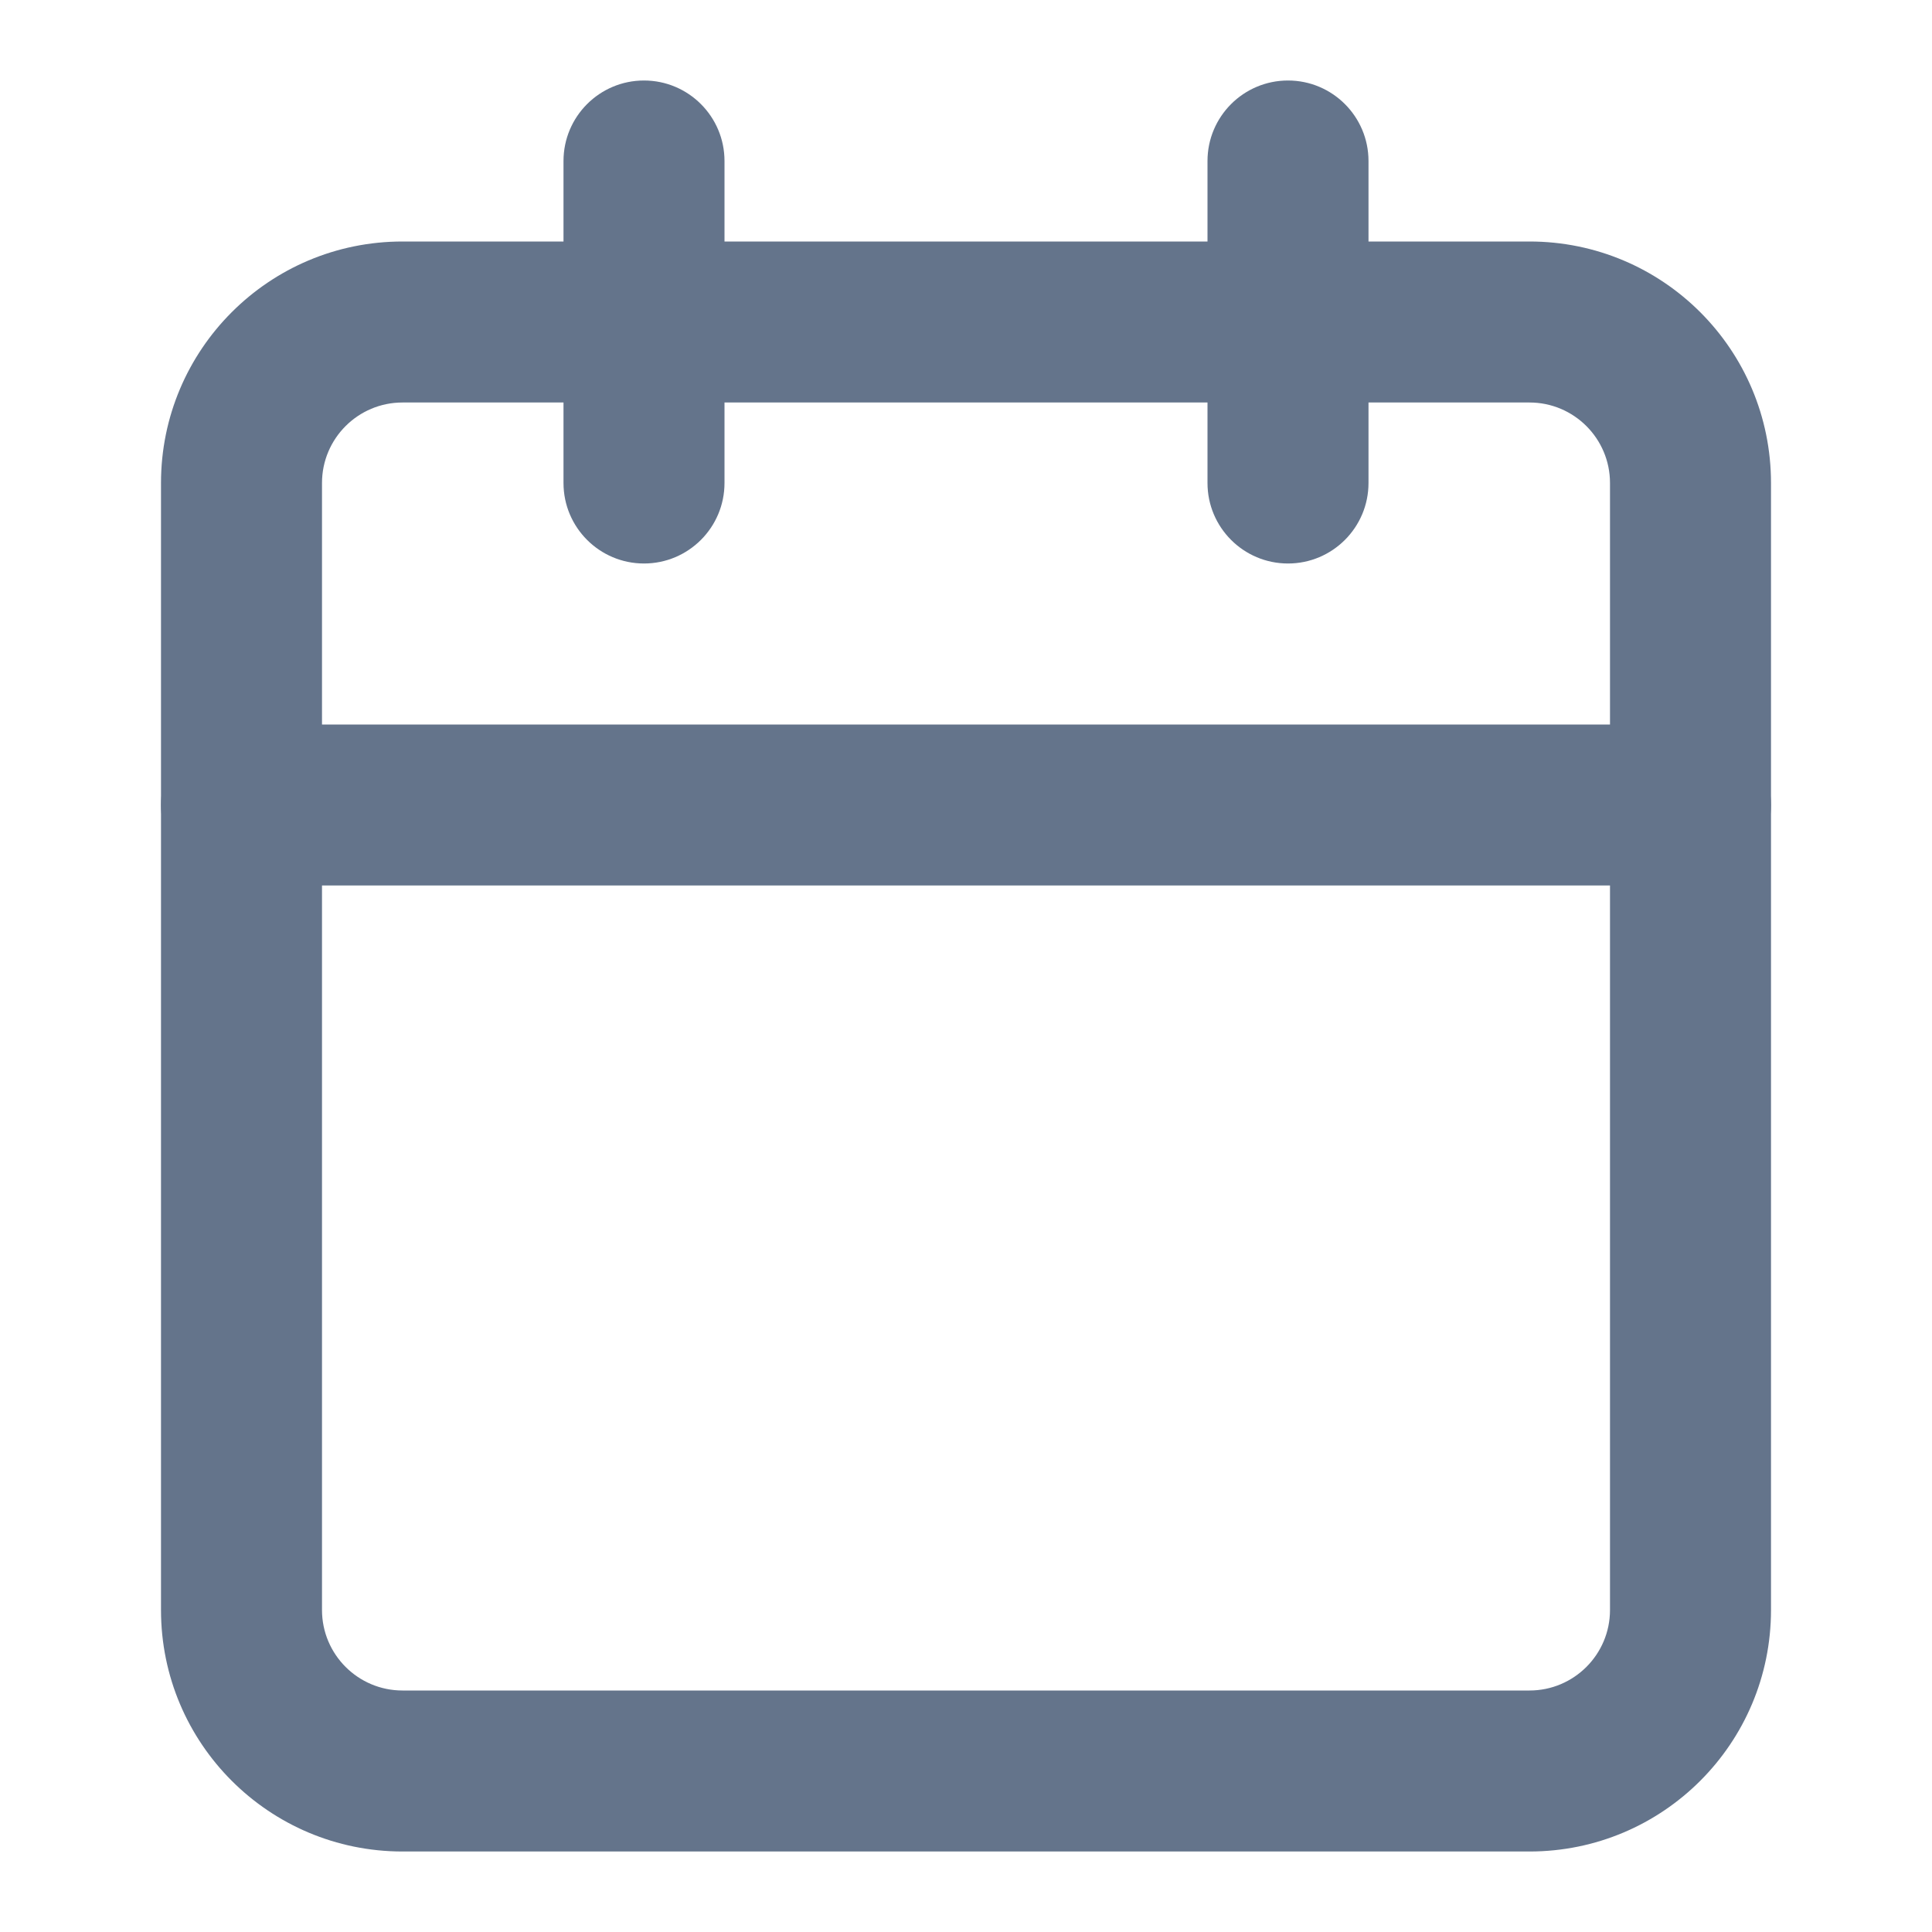 <svg width="18" height="18" viewBox="0 0 18 18" fill="none" xmlns="http://www.w3.org/2000/svg">
<path fill-rule="evenodd" clip-rule="evenodd" d="M3.75 3.75C3.336 3.75 3 4.086 3 4.5V15C3 15.414 3.336 15.75 3.75 15.75H14.25C14.664 15.75 15 15.414 15 15V4.5C15 4.086 14.664 3.75 14.25 3.75H3.75ZM1.5 4.5C1.5 3.257 2.507 2.25 3.75 2.25H14.25C15.493 2.25 16.5 3.257 16.5 4.5V15C16.5 16.243 15.493 17.25 14.25 17.25H3.75C2.507 17.25 1.5 16.243 1.5 15V4.5Z" fill="#64748B"/>
<path fill-rule="evenodd" clip-rule="evenodd" d="M12 0.75C12.414 0.75 12.75 1.086 12.75 1.5V4.5C12.75 4.914 12.414 5.25 12 5.25C11.586 5.25 11.25 4.914 11.25 4.5V1.5C11.25 1.086 11.586 0.75 12 0.75Z" fill="#64748B"/>
<path fill-rule="evenodd" clip-rule="evenodd" d="M6 0.75C6.414 0.75 6.75 1.086 6.75 1.5V4.5C6.75 4.914 6.414 5.25 6 5.25C5.586 5.25 5.25 4.914 5.25 4.5V1.5C5.25 1.086 5.586 0.75 6 0.75Z" fill="#64748B"/>
<path fill-rule="evenodd" clip-rule="evenodd" d="M1.5 7.5C1.5 7.086 1.836 6.75 2.25 6.75H15.75C16.164 6.75 16.5 7.086 16.5 7.5C16.5 7.914 16.164 8.25 15.75 8.25H2.25C1.836 8.25 1.5 7.914 1.5 7.5Z" fill="#64748B"/>
</svg>
